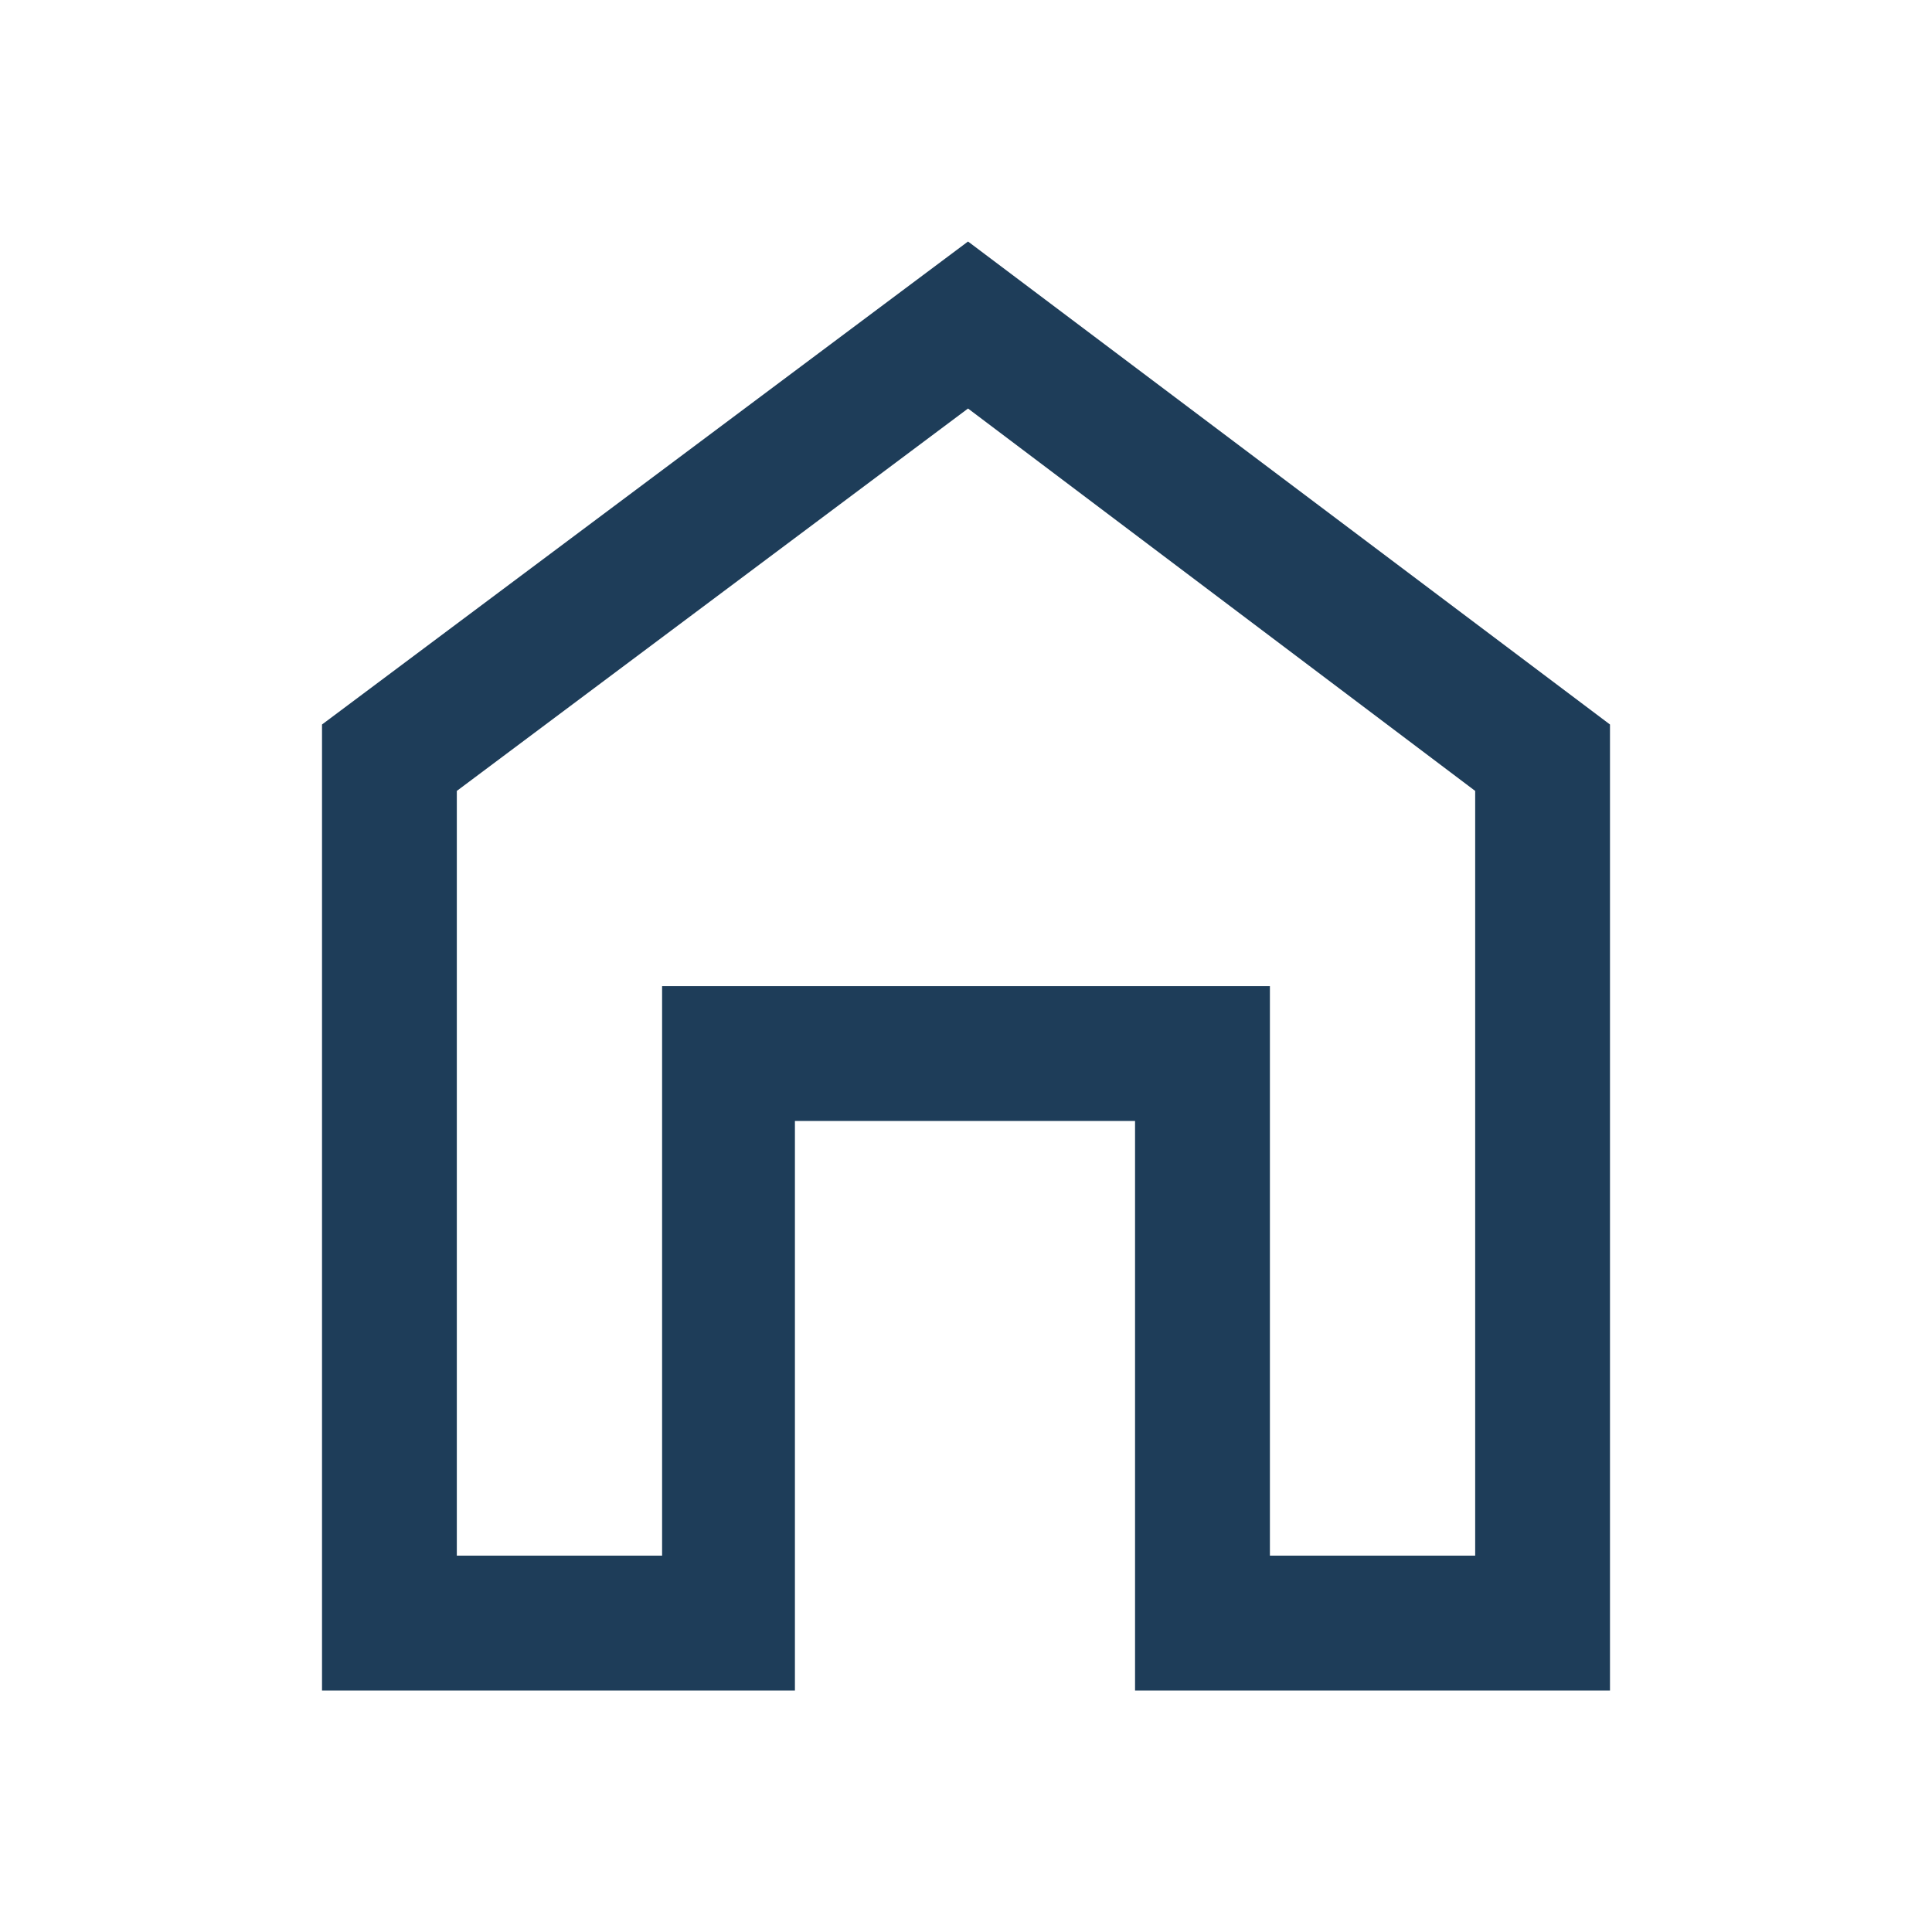 <svg xmlns="http://www.w3.org/2000/svg" fill="#1e3d59" height="40" width="40"><path d="M6.667 35V15L20.042 5l13.291 10v20H23.5V23.208h-7.042V35Zm2.791-2.792h4.25V20.417h12.584v11.791h4.25V16.375l-10.5-7.917-10.584 7.917ZM20 20.333Z"/></svg>
